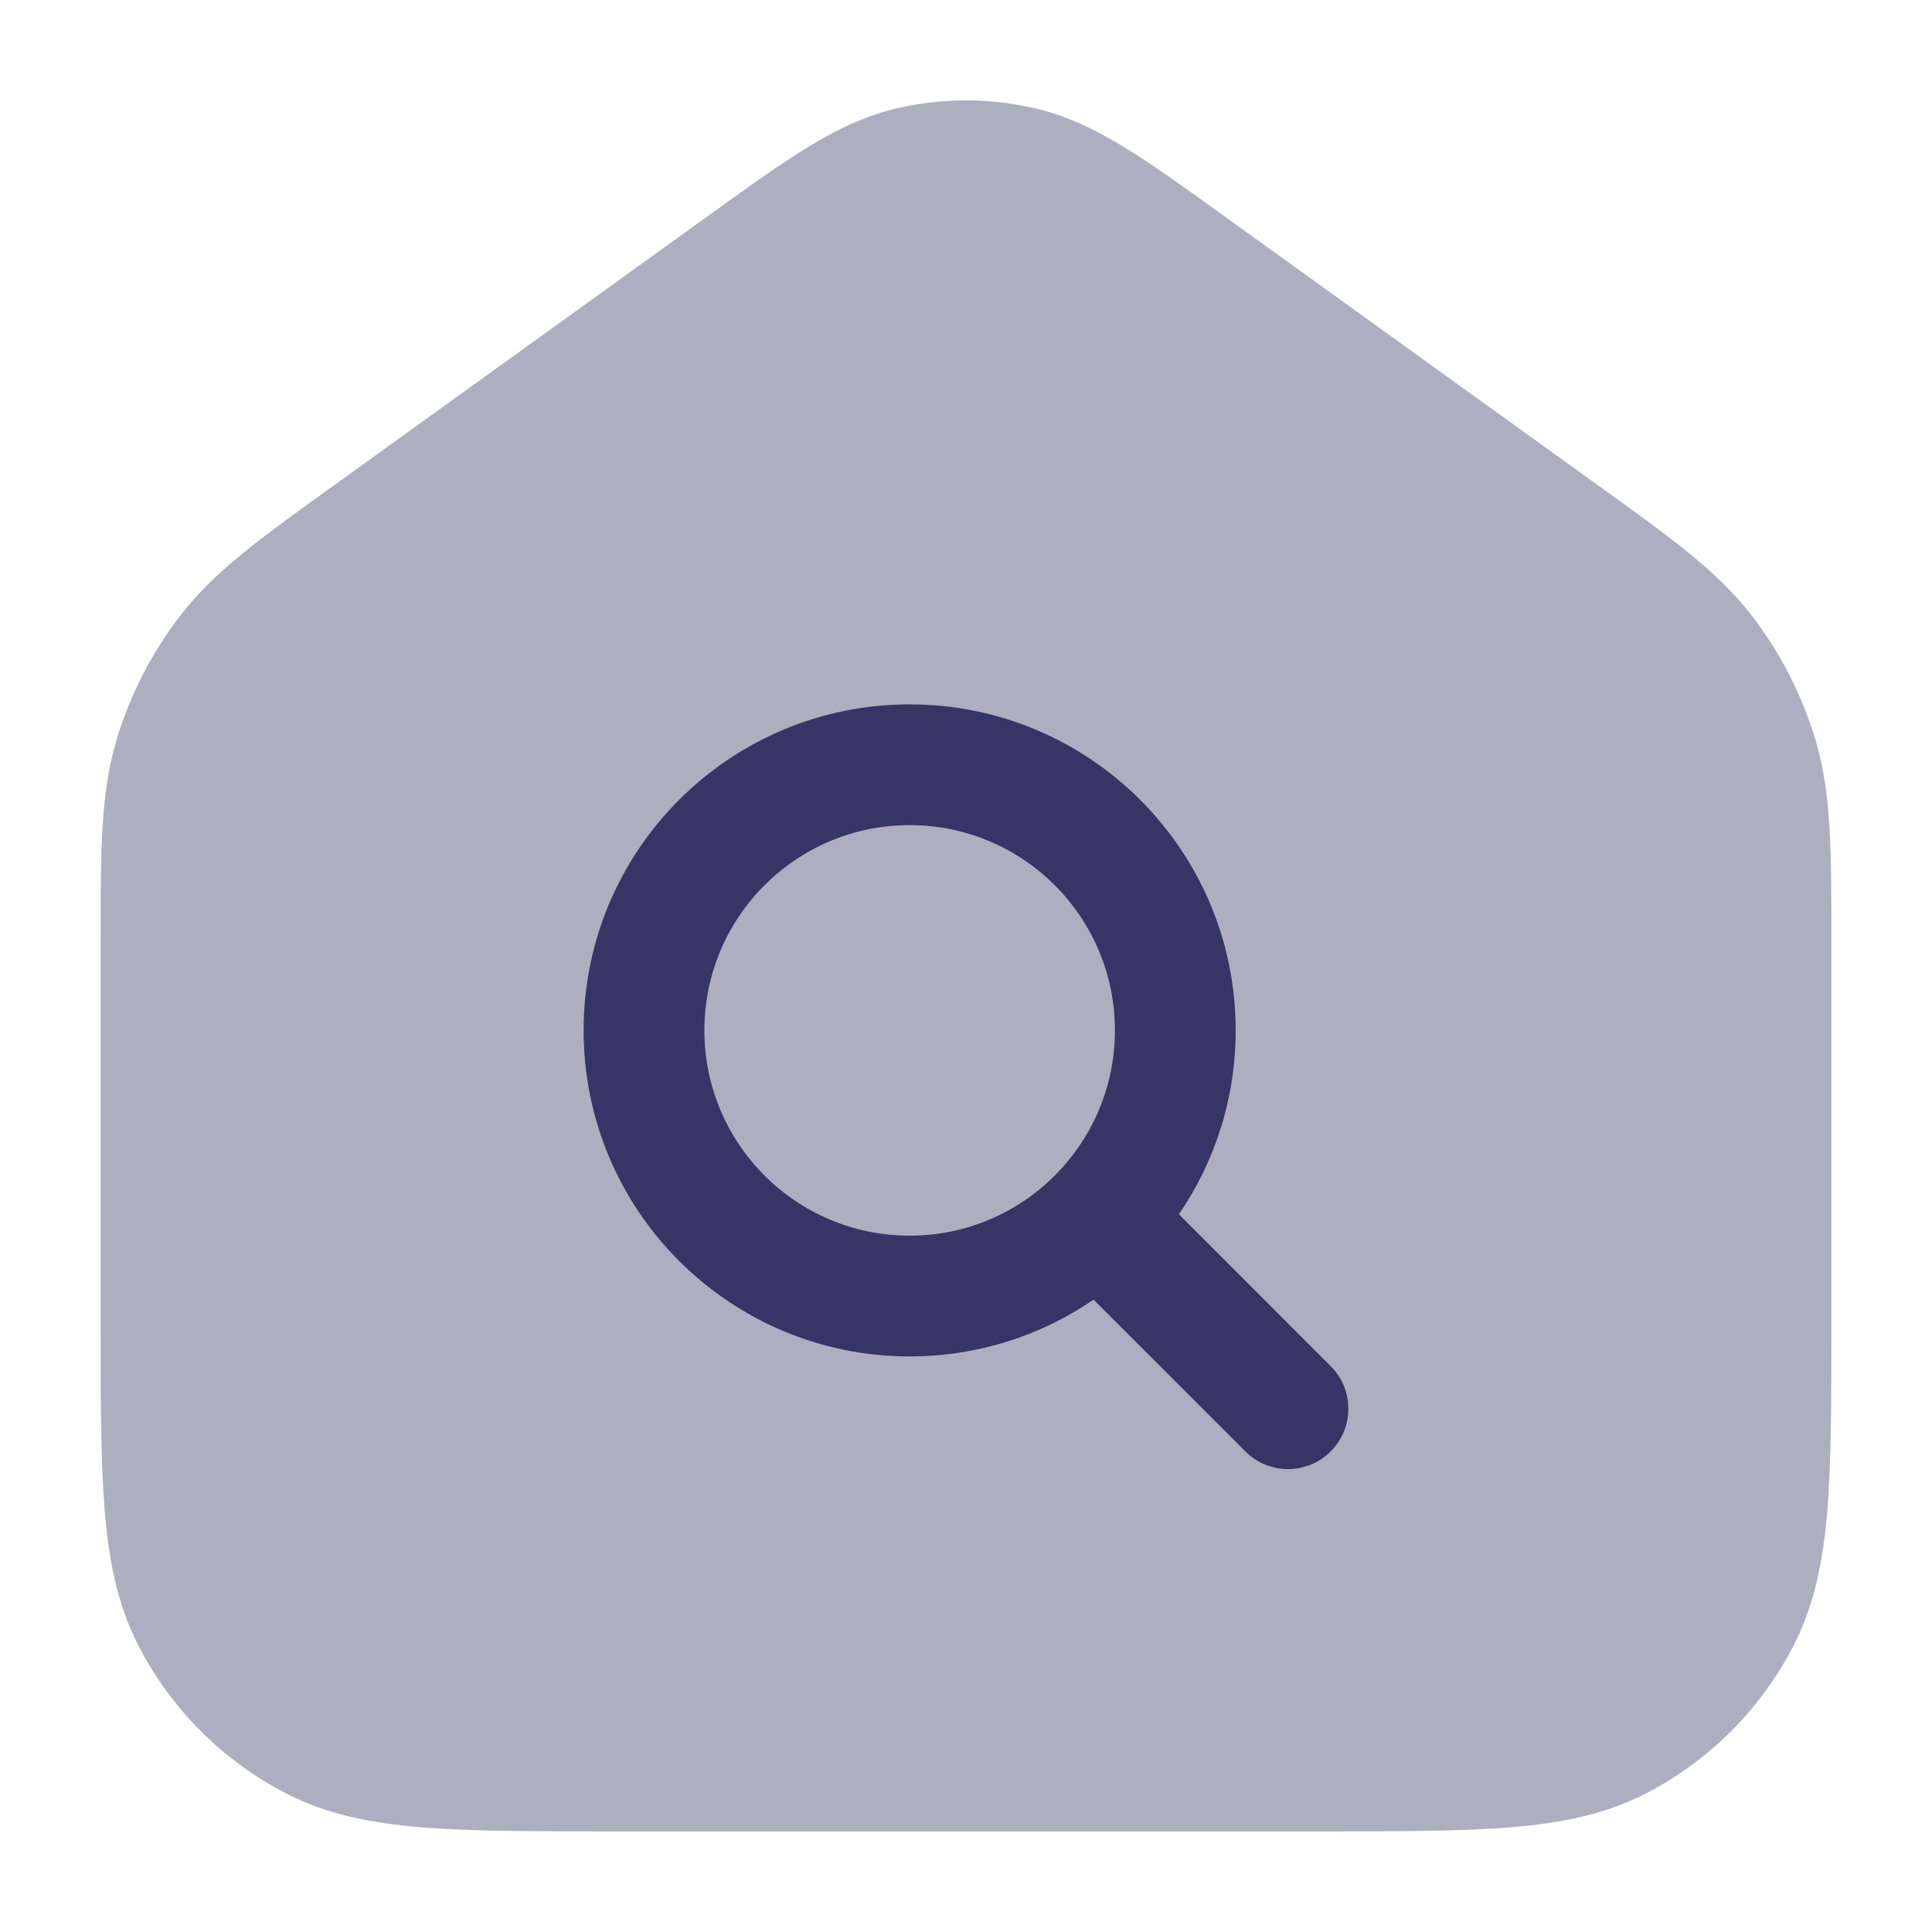 <svg width="24" height="24" viewBox="0 0 24 24" fill="none" xmlns="http://www.w3.org/2000/svg">
<path opacity="0.4" d="M12.926 1.363C12.319 1.208 11.681 1.208 11.074 1.363C10.383 1.539 9.769 1.982 8.878 2.623L4.128 6.044C3.244 6.68 2.674 7.09 2.256 7.626C1.886 8.1 1.609 8.641 1.44 9.218C1.25 9.871 1.25 10.573 1.25 11.662L1.25 16.433C1.25 17.385 1.25 18.146 1.3 18.76C1.352 19.39 1.46 19.932 1.713 20.429C2.121 21.229 2.771 21.879 3.571 22.287C4.068 22.54 4.61 22.648 5.24 22.7C5.854 22.75 6.615 22.75 7.567 22.75H16.433C17.385 22.75 18.146 22.75 18.76 22.7C19.39 22.648 19.932 22.54 20.43 22.287C21.229 21.879 21.879 21.229 22.287 20.429C22.54 19.932 22.648 19.39 22.7 18.76C22.75 18.146 22.75 17.385 22.75 16.433L22.75 11.662C22.75 10.573 22.75 9.871 22.56 9.218C22.391 8.641 22.114 8.1 21.744 7.626C21.326 7.09 20.756 6.68 19.872 6.044L15.122 2.623C14.231 1.982 13.617 1.539 12.926 1.363Z" fill="#353566"/>
<path fill-rule="evenodd" clip-rule="evenodd" d="M11.3 8.75C9.063 8.75 7.25 10.563 7.25 12.8C7.25 15.037 9.063 16.85 11.3 16.85C12.147 16.85 12.934 16.59 13.584 16.145L15.47 18.03C15.763 18.323 16.237 18.323 16.53 18.03C16.823 17.738 16.823 17.263 16.53 16.97L14.645 15.084C15.09 14.434 15.35 13.647 15.35 12.8C15.35 10.563 13.537 8.75 11.3 8.75ZM8.75 12.8C8.75 11.392 9.892 10.25 11.3 10.25C12.708 10.25 13.85 11.392 13.85 12.8C13.85 14.208 12.708 15.35 11.3 15.35C9.892 15.35 8.75 14.208 8.75 12.8Z" fill="#353566"/>
</svg>
